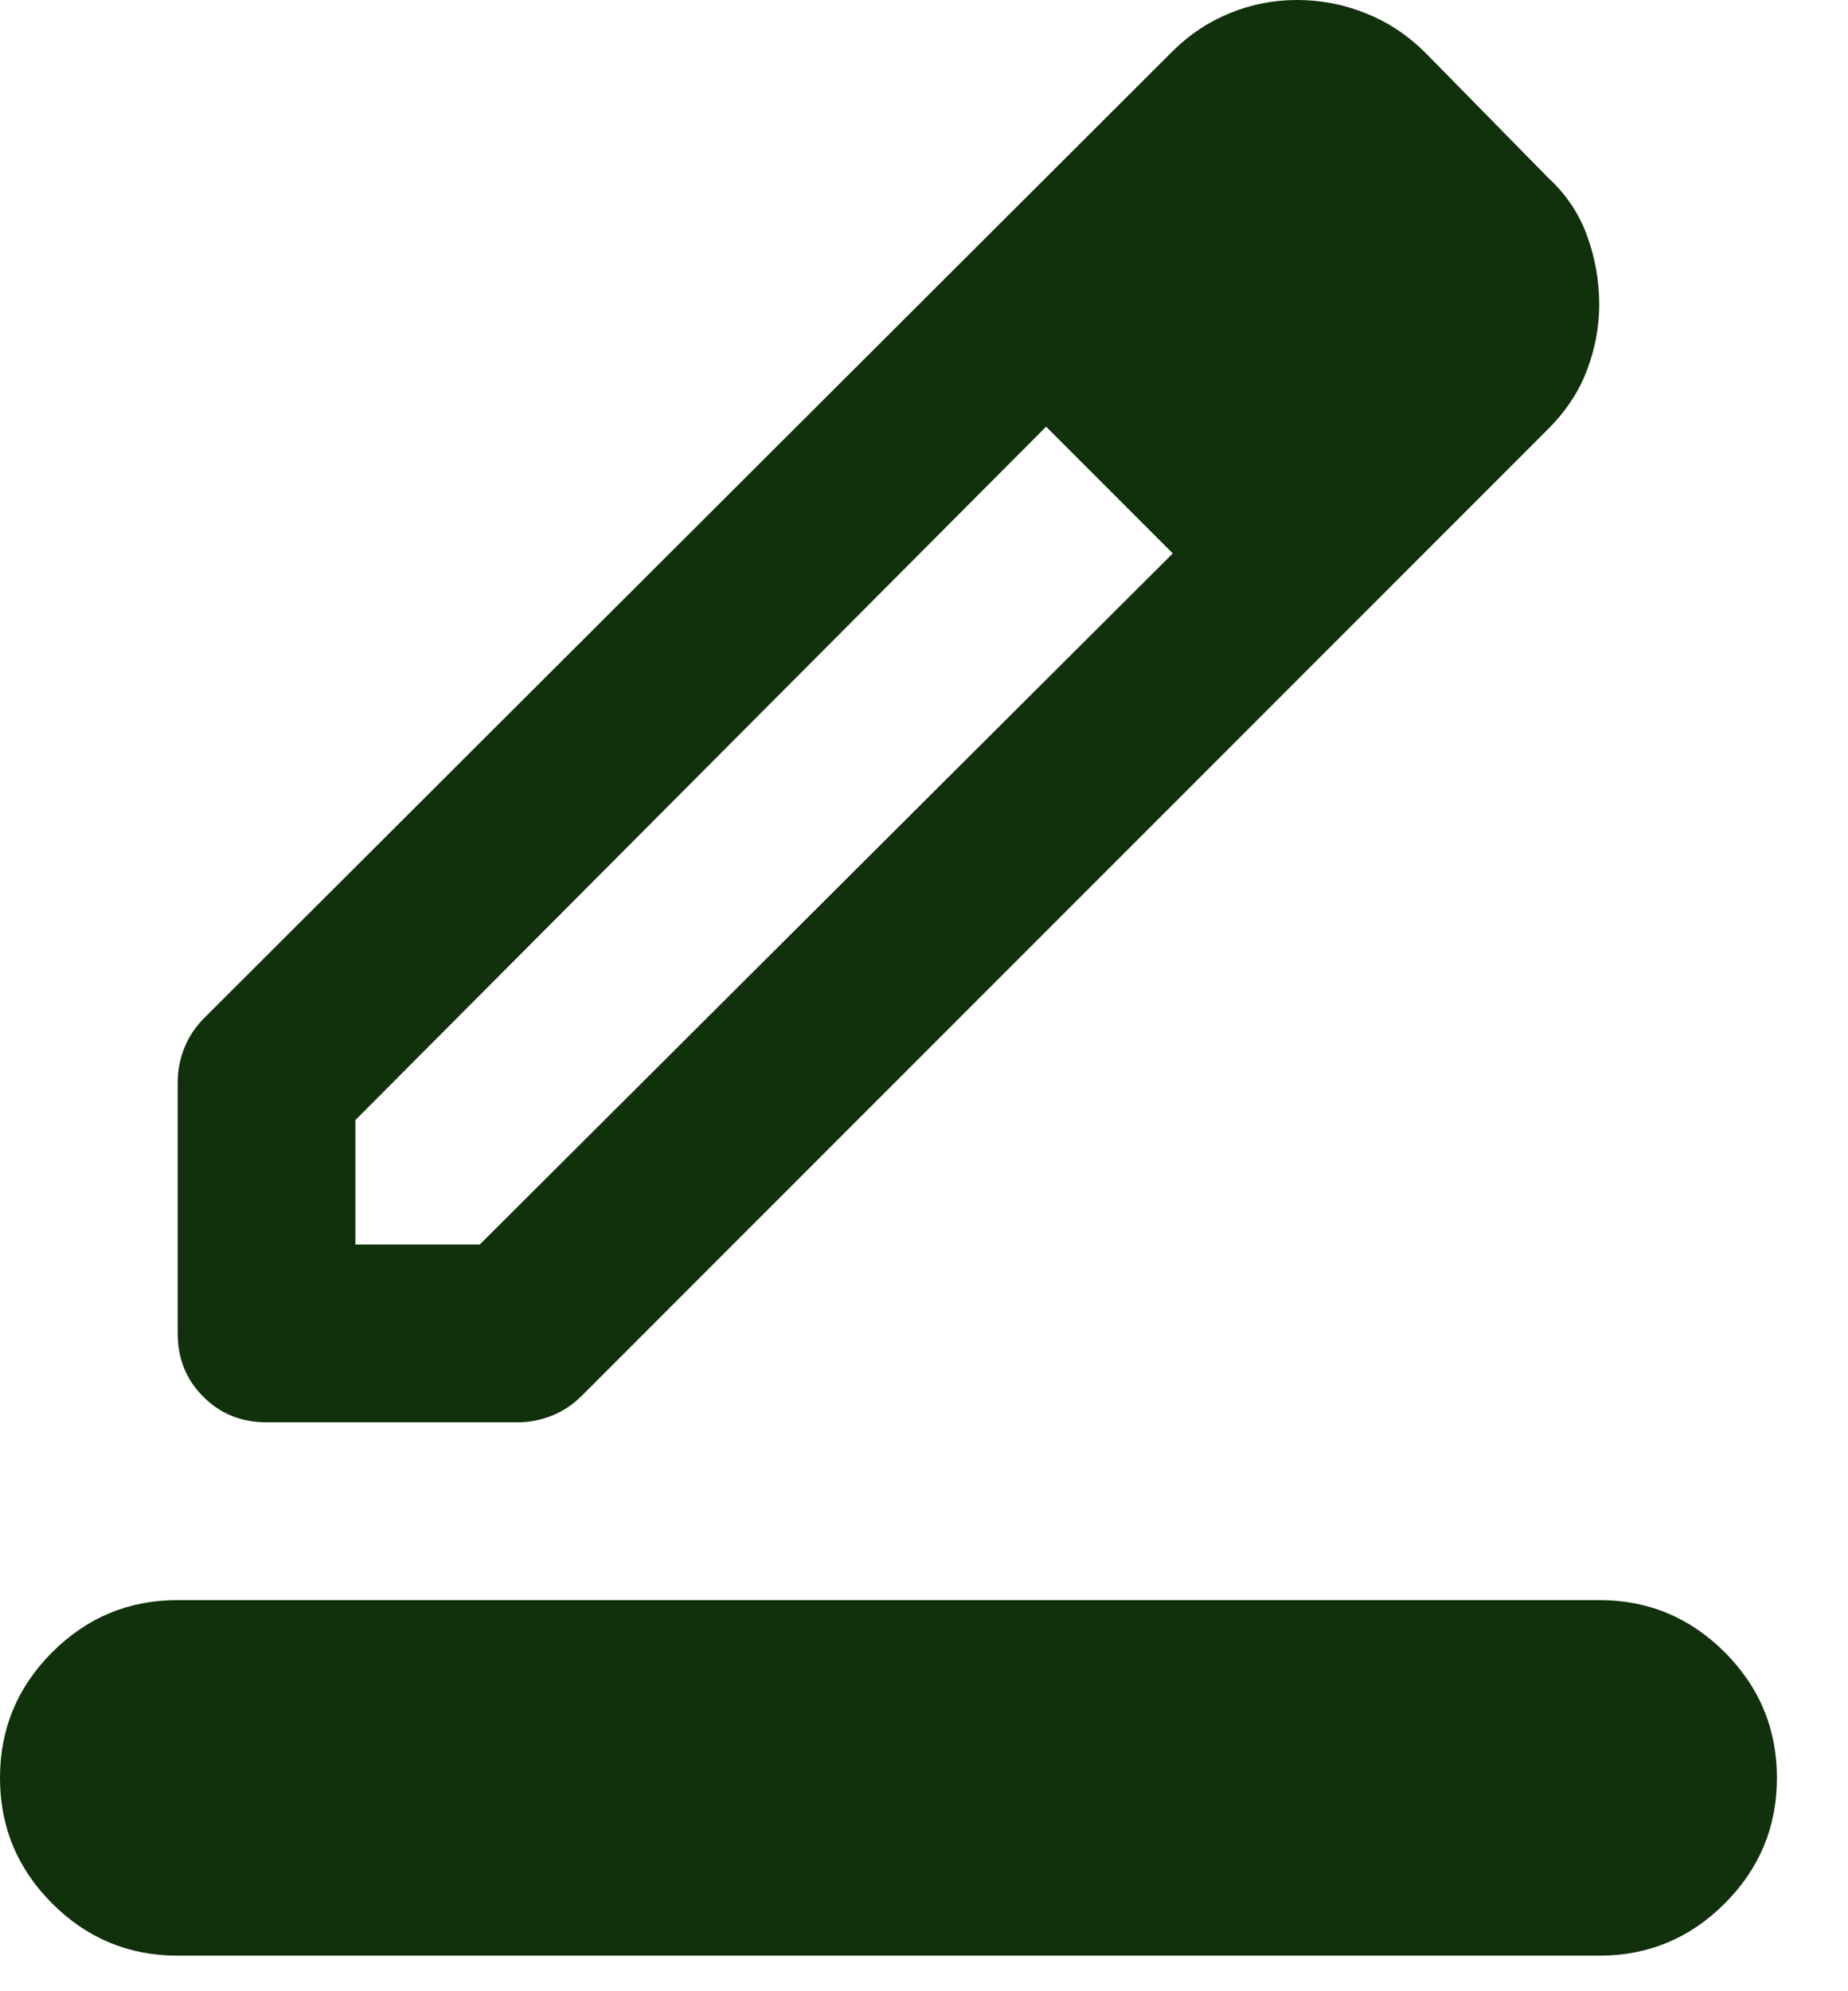 <svg width="13" height="14" viewBox="0 0 13 14" fill="none" xmlns="http://www.w3.org/2000/svg">
<path d="M1.25 13.75C0.906 13.75 0.612 13.628 0.367 13.383C0.122 13.138 0 12.844 0 12.5C0 12.156 0.122 11.862 0.367 11.617C0.612 11.372 0.906 11.25 1.25 11.25H11.25C11.594 11.25 11.888 11.372 12.133 11.617C12.378 11.862 12.5 12.156 12.5 12.5C12.5 12.844 12.378 13.138 12.133 13.383C11.888 13.628 11.594 13.75 11.25 13.75H1.25ZM2.5 8.75H3.375L8.25 3.891L7.359 3L2.5 7.875V8.75ZM1.25 9.375V7.609C1.25 7.526 1.266 7.445 1.297 7.367C1.328 7.289 1.375 7.219 1.438 7.156L8.25 0.359C8.365 0.245 8.497 0.156 8.648 0.094C8.799 0.031 8.958 0 9.125 0C9.292 0 9.453 0.031 9.609 0.094C9.766 0.156 9.906 0.25 10.031 0.375L10.891 1.25C11.016 1.365 11.107 1.5 11.164 1.656C11.221 1.812 11.25 1.974 11.25 2.141C11.25 2.297 11.221 2.451 11.164 2.602C11.107 2.753 11.016 2.891 10.891 3.016L4.094 9.812C4.031 9.875 3.961 9.922 3.883 9.953C3.805 9.984 3.724 10 3.641 10H1.875C1.698 10 1.549 9.94 1.43 9.82C1.31 9.701 1.25 9.552 1.25 9.375Z" fill="#10310B"/>
</svg>
